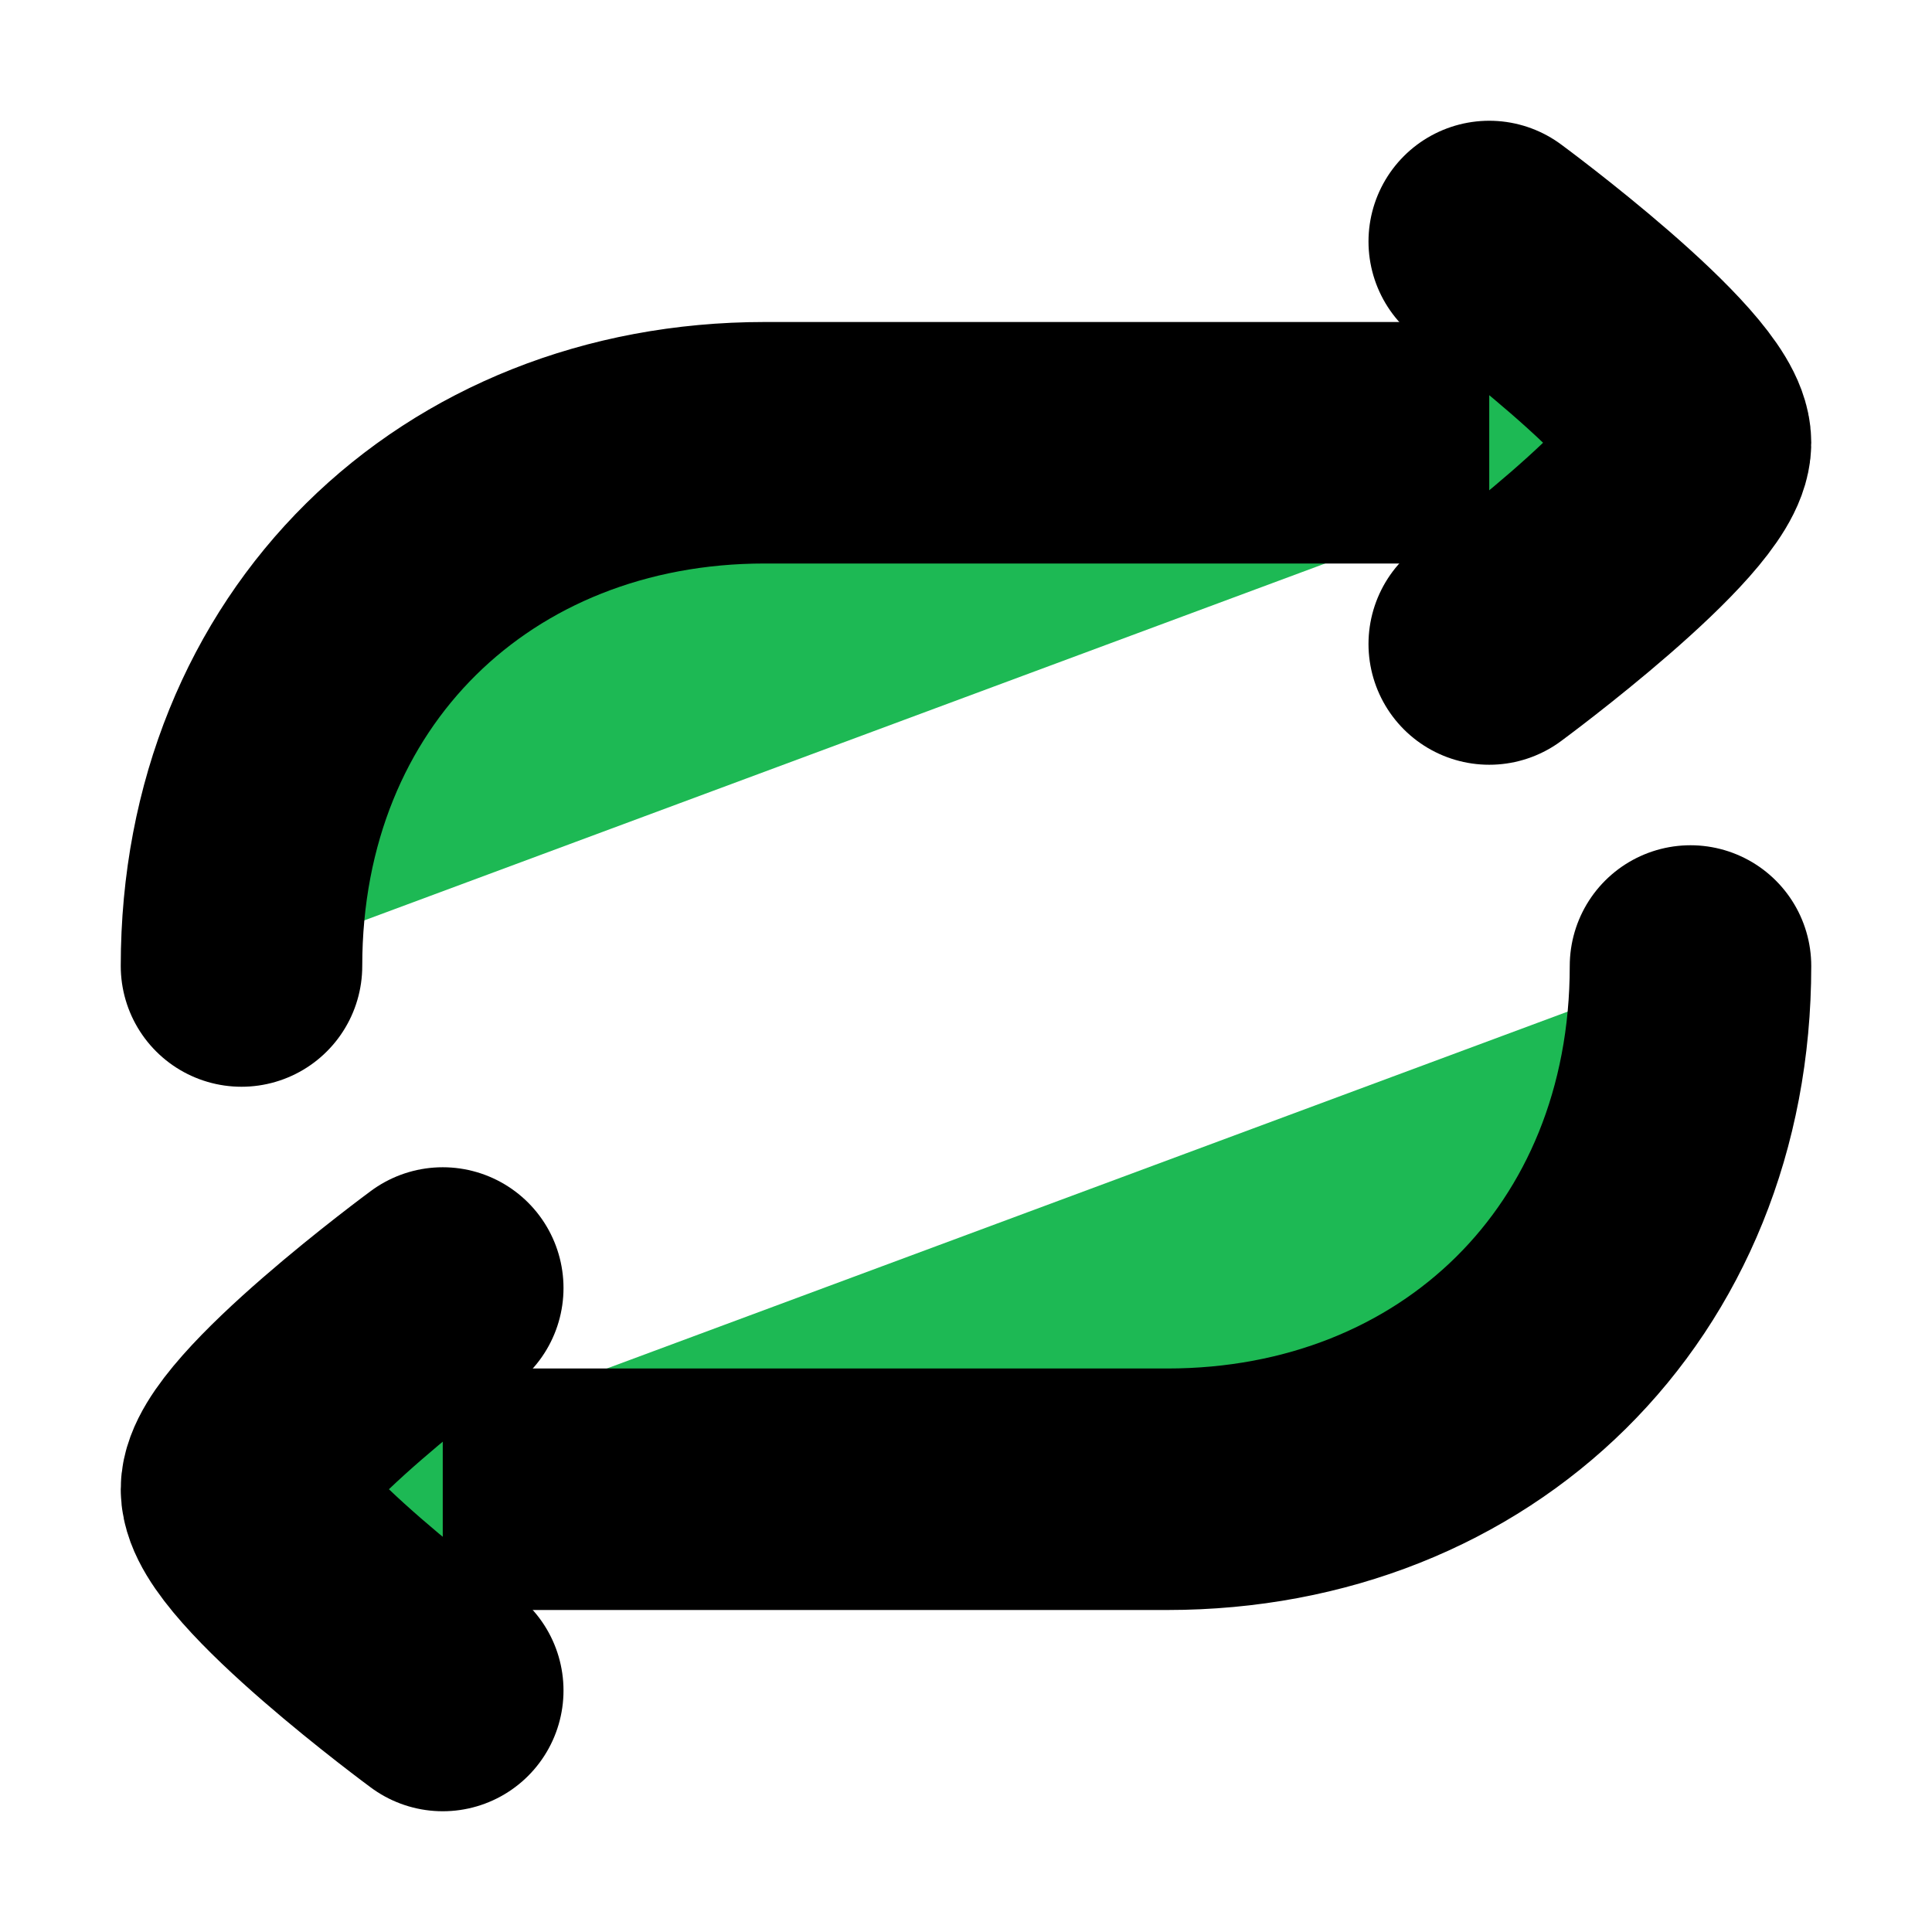 <svg xmlns="http://www.w3.org/2000/svg" viewBox="0 0 24 24" width="24" height="24" color="black" fill="#1db954">
    <path d="M20.5 5.5H9.5C5.787 5.5 3 8.185 3 12" stroke="currentColor" stroke-width="3" stroke-linecap="round" stroke-linejoin="round" />
    <path d="M3.5 18.5H14.5C18.213 18.5 21 15.815 21 12" stroke="currentColor" stroke-width="3" stroke-linecap="round" stroke-linejoin="round" />
    <path d="M18.5 3C18.5 3 21 4.841 21 5.5C21 6.159 18.5 8 18.5 8" stroke="currentColor" stroke-width="3" stroke-linecap="round" stroke-linejoin="round" />
    <path d="M5.5 16C5.5 16 3 17.841 3 18.5C3 19.159 5.5 21 5.5 21" stroke="currentColor" stroke-width="3" stroke-linecap="round" stroke-linejoin="round" />
</svg>